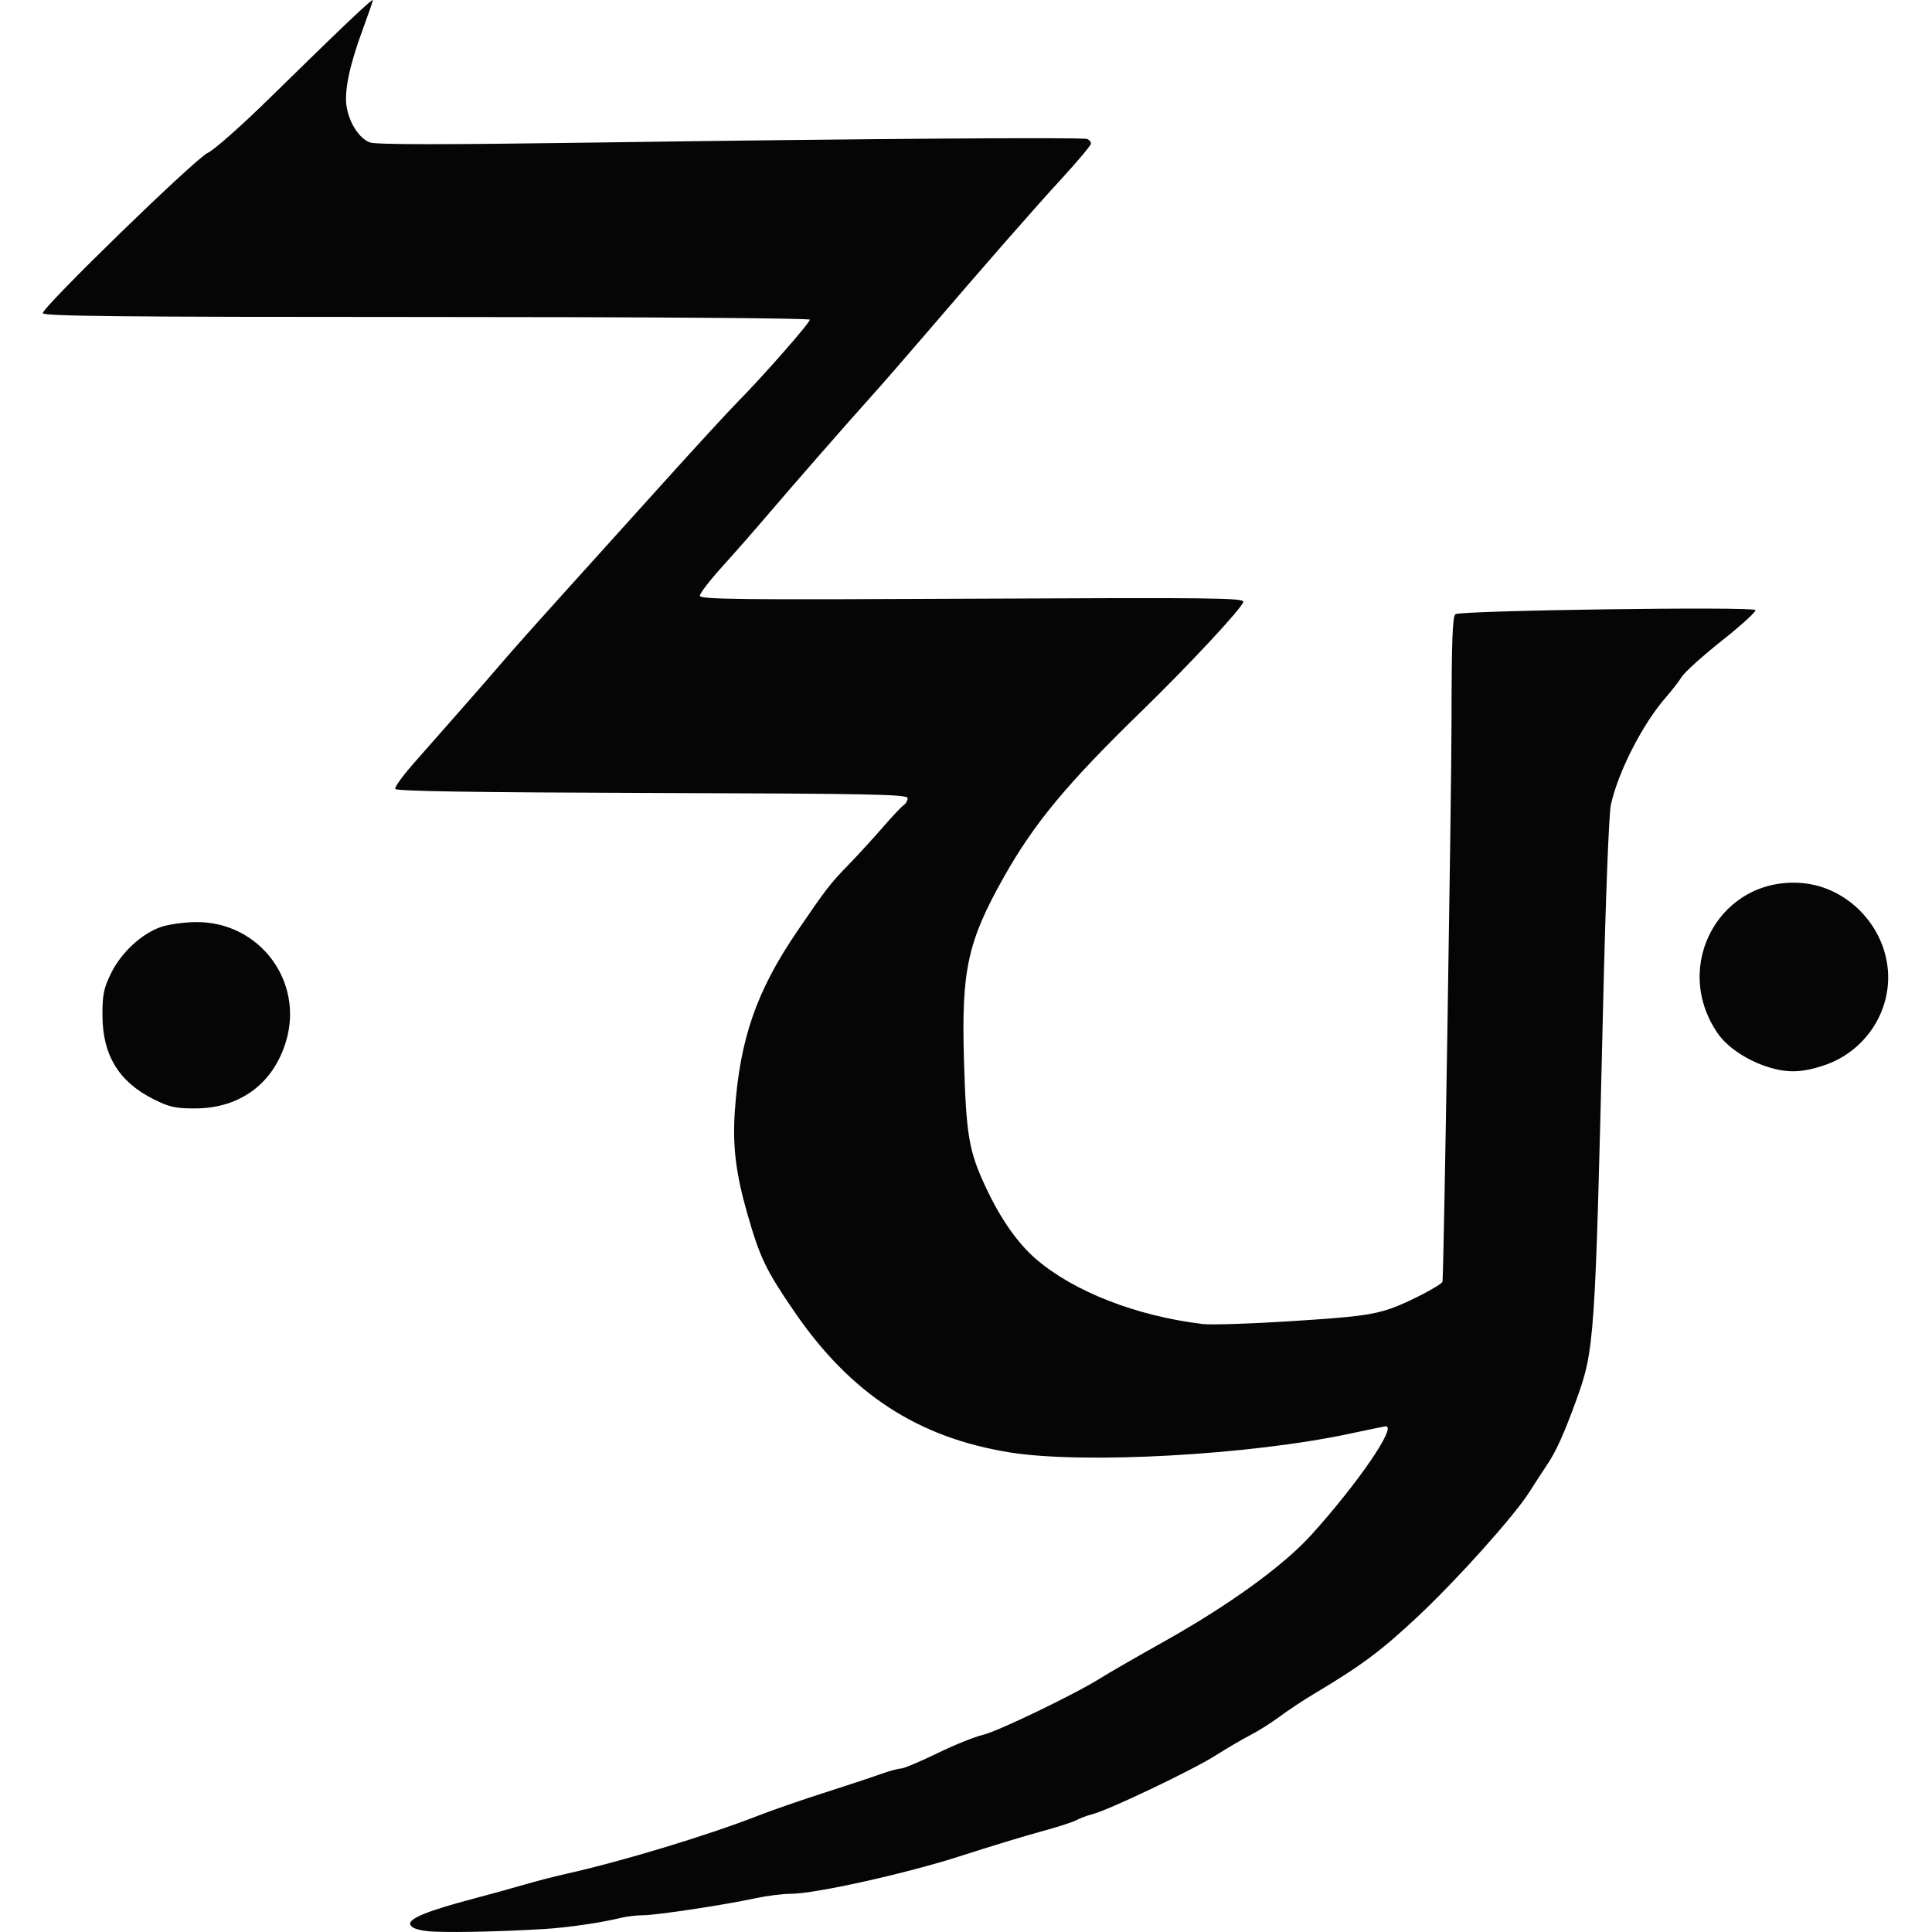 <?xml version="1.0" encoding="UTF-8" standalone="no"?>
<!-- Created with Inkscape (http://www.inkscape.org/) -->

<svg
   xmlns:dc="http://purl.org/dc/elements/1.1/"
   xmlns:cc="http://creativecommons.org/ns#"
   xmlns:rdf="http://www.w3.org/1999/02/22-rdf-syntax-ns#"
   xmlns:svg="http://www.w3.org/2000/svg"
   xmlns="http://www.w3.org/2000/svg"
   xmlns:sodipodi="http://sodipodi.sourceforge.net/DTD/sodipodi-0.dtd"
   xmlns:inkscape="http://www.inkscape.org/namespaces/inkscape"
   id="svg2"
   version="1.1"
   inkscape:version="0.48.2 r9819"
   width="632.22"
   height="632.22"
   sodipodi:docname="Breed-Thyrsus.svg">
  <defs
     id="defs6" />
  <sodipodi:namedview
     pagecolor="#ffffff"
     bordercolor="#666666"
     borderopacity="1"
     objecttolerance="10"
     gridtolerance="10"
     guidetolerance="10"
     inkscape:pageopacity="0"
     inkscape:pageshadow="2"
     inkscape:window-width="1606"
     inkscape:window-height="1029"
     id="namedview4"
     showgrid="false"
     fit-margin-top="0"
     fit-margin-left="0"
     fit-margin-right="0"
     fit-margin-bottom="0"
     inkscape:zoom="0.3728278"
     inkscape:cx="380.2221"
     inkscape:cy="293.18447"
     inkscape:window-x="70"
     inkscape:window-y="-4"
     inkscape:window-maximized="1"
     inkscape:current-layer="svg2" />
  <path
     inkscape:connector-curvature="0"
     id="path2989"
     d="m 139.521,631.902 c -3.44,-0.458 -5.086,-1.166 -5.296,-2.276 -0.356,-1.881 6.029,-4.44 20.788,-8.331 5.225,-1.377 12.65,-3.427 16.5,-4.554 3.85,-1.127 9.925,-2.701 13.5,-3.498 18.414,-4.102 46.162,-12.497 63,-19.059 4.675,-1.822 14.35,-5.179 21.5,-7.461 7.15,-2.281 15.403,-5.012 18.339,-6.067 2.936,-1.056 6.065,-1.919 6.952,-1.919 0.887,0 6.231,-2.244 11.875,-4.988 5.645,-2.743 12.379,-5.462 14.966,-6.042 4.74,-1.062 30.502,-13.492 38.538,-18.593 2.381,-1.512 11.755,-6.913 20.83,-12.003 21.349,-11.973 38.953,-24.729 48.129,-34.875 15.093,-16.688 27.999,-35.5 24.354,-35.5 -0.284,0 -5.572,1.083 -11.75,2.406 -32.667,6.998 -87.087,10.012 -111.18,6.159 -30.209,-4.831 -52.191,-19.171 -70.615,-46.066 -9.352,-13.651 -11.258,-17.617 -15.381,-32 -3.796,-13.244 -4.899,-22.3 -4.102,-33.698 1.65,-23.608 7.075,-39.235 20.413,-58.802 9.5,-13.937 10.758,-15.563 17.013,-22 2.94,-3.025 7.881,-8.425 10.982,-12 3.1,-3.575 6.199,-6.86 6.887,-7.3 0.688,-0.44 1.25,-1.45 1.25,-2.244 0,-1.246 -11.507,-1.48 -83.667,-1.7 -58.418,-0.179 -83.775,-0.579 -84.024,-1.328 -0.196,-0.59 2.466,-4.288 5.917,-8.219 3.451,-3.931 10.324,-11.737 15.274,-17.347 4.95,-5.61 11.332,-12.936 14.182,-16.281 2.85,-3.345 11.175,-12.704 18.5,-20.798 7.325,-8.094 22.145,-24.519 32.932,-36.5 10.788,-11.981 22.239,-24.442 25.447,-27.692 8.27,-8.377 23.439,-25.663 23.439,-26.711 0,-0.503 -53.819,-0.881 -125.5,-0.881 -99.727,0 -125.503,-0.257 -125.512,-1.25 -0.021,-2.073 50.166,-50.839 54.012,-52.483 1.925,-0.823 10.925,-8.776 20,-17.674 C 112.121,8.693 122.012,-0.702 122.012,0.036 c 0,0.36 -1.541,4.827 -3.423,9.927 -4.211,11.406 -5.975,19.883 -5.176,24.877 0.873,5.457 4.212,10.566 7.703,11.782 2.086,0.727 24.554,0.735 73.698,0.026 87.389,-1.261 159.289,-1.781 160.948,-1.163 0.688,0.256 1.25,0.927 1.25,1.492 0,0.564 -4.184,5.579 -9.297,11.143 -9.327,10.149 -24.444,27.418 -45.483,51.959 -6.204,7.237 -13.916,16.083 -17.137,19.658 -7.839,8.7 -25.956,29.421 -34.463,39.416 -3.784,4.446 -10.197,11.75 -14.25,16.231 -4.053,4.481 -7.37,8.784 -7.37,9.563 0,1.214 12.699,1.353 89.099,0.972 78.721,-0.392 89.058,-0.27 88.75,1.051 -0.486,2.087 -17.858,20.743 -33.256,35.716 -24.563,23.885 -35.266,36.794 -45.252,54.578 -11.726,20.883 -13.767,30.287 -12.91,59.473 0.729,24.82 1.586,29.867 7.071,41.63 4.882,10.468 10.505,18.508 16.584,23.711 12.431,10.64 32.683,18.528 54.415,21.192 2.75,0.337 16.082,-0.103 29.626,-0.978 20.869,-1.348 25.736,-1.968 31.898,-4.064 5.549,-1.887 16.801,-7.742 17.002,-8.846 0.407,-2.24 2.934,-159.224 2.95,-183.273 0.018,-26.087 0.318,-34.36 1.273,-35.114 1.589,-1.253 97.433,-2.58 98.188,-1.359 0.297,0.48 -4.606,4.952 -10.894,9.938 -6.288,4.986 -12.225,10.324 -13.193,11.864 -0.968,1.539 -3.265,4.512 -5.104,6.606 -7.631,8.686 -15.644,24.268 -18.108,35.215 -0.658,2.923 -1.722,30.372 -2.576,66.478 -2.581,109.098 -2.777,111.97 -8.784,128.5 -4.079,11.226 -6.694,16.968 -9.776,21.469 -0.953,1.392 -3.449,5.231 -5.545,8.531 -5.073,7.984 -23.934,29.004 -36.838,41.054 -11.88,11.093 -18.197,15.789 -33.619,24.989 -3.575,2.133 -8.619,5.47 -11.208,7.417 -2.589,1.947 -6.864,4.652 -9.5,6.011 -2.636,1.359 -7.942,4.466 -11.792,6.904 -7.402,4.687 -34.907,17.784 -40.024,19.058 -1.663,0.414 -4.039,1.297 -5.281,1.961 -1.242,0.664 -6.406,2.326 -11.476,3.692 -5.07,1.366 -16.869,4.955 -26.219,7.975 -17.886,5.778 -47.67,12.411 -55.803,12.428 -2.641,0.005 -7.816,0.659 -11.5,1.452 -10.205,2.197 -32.441,5.558 -36.811,5.564 -2.137,0.003 -5.461,0.401 -7.386,0.883 -5.958,1.494 -17.173,3.138 -24.5,3.59 -15.96,0.985 -34.319,1.308 -38.991,0.686 z M 50.235,359.69 c -11.351,-5.672 -16.683,-14.433 -16.707,-27.453 -0.013,-6.76 0.42,-8.886 2.791,-13.714 3.357,-6.836 10.057,-13.04 16.427,-15.21 2.542,-0.866 7.805,-1.575 11.695,-1.574 20.522,0.002 35.009,19.344 29.179,38.957 -4.126,13.879 -15.049,21.978 -29.697,22.021 -6.485,0.019 -8.478,-0.422 -13.688,-3.025 z M 577.252,348.721 c -6.419,-2.281 -12.287,-6.381 -15.183,-10.607 -15.341,-22.389 1.164,-51.539 27.815,-49.123 14.566,1.321 26.716,13.735 27.902,28.511 1.098,13.681 -7.532,26.606 -20.747,31.069 -7.714,2.605 -12.773,2.643 -19.787,0.151 z"
     style="fill:#050505;fill-opacity:1" />
</svg>

